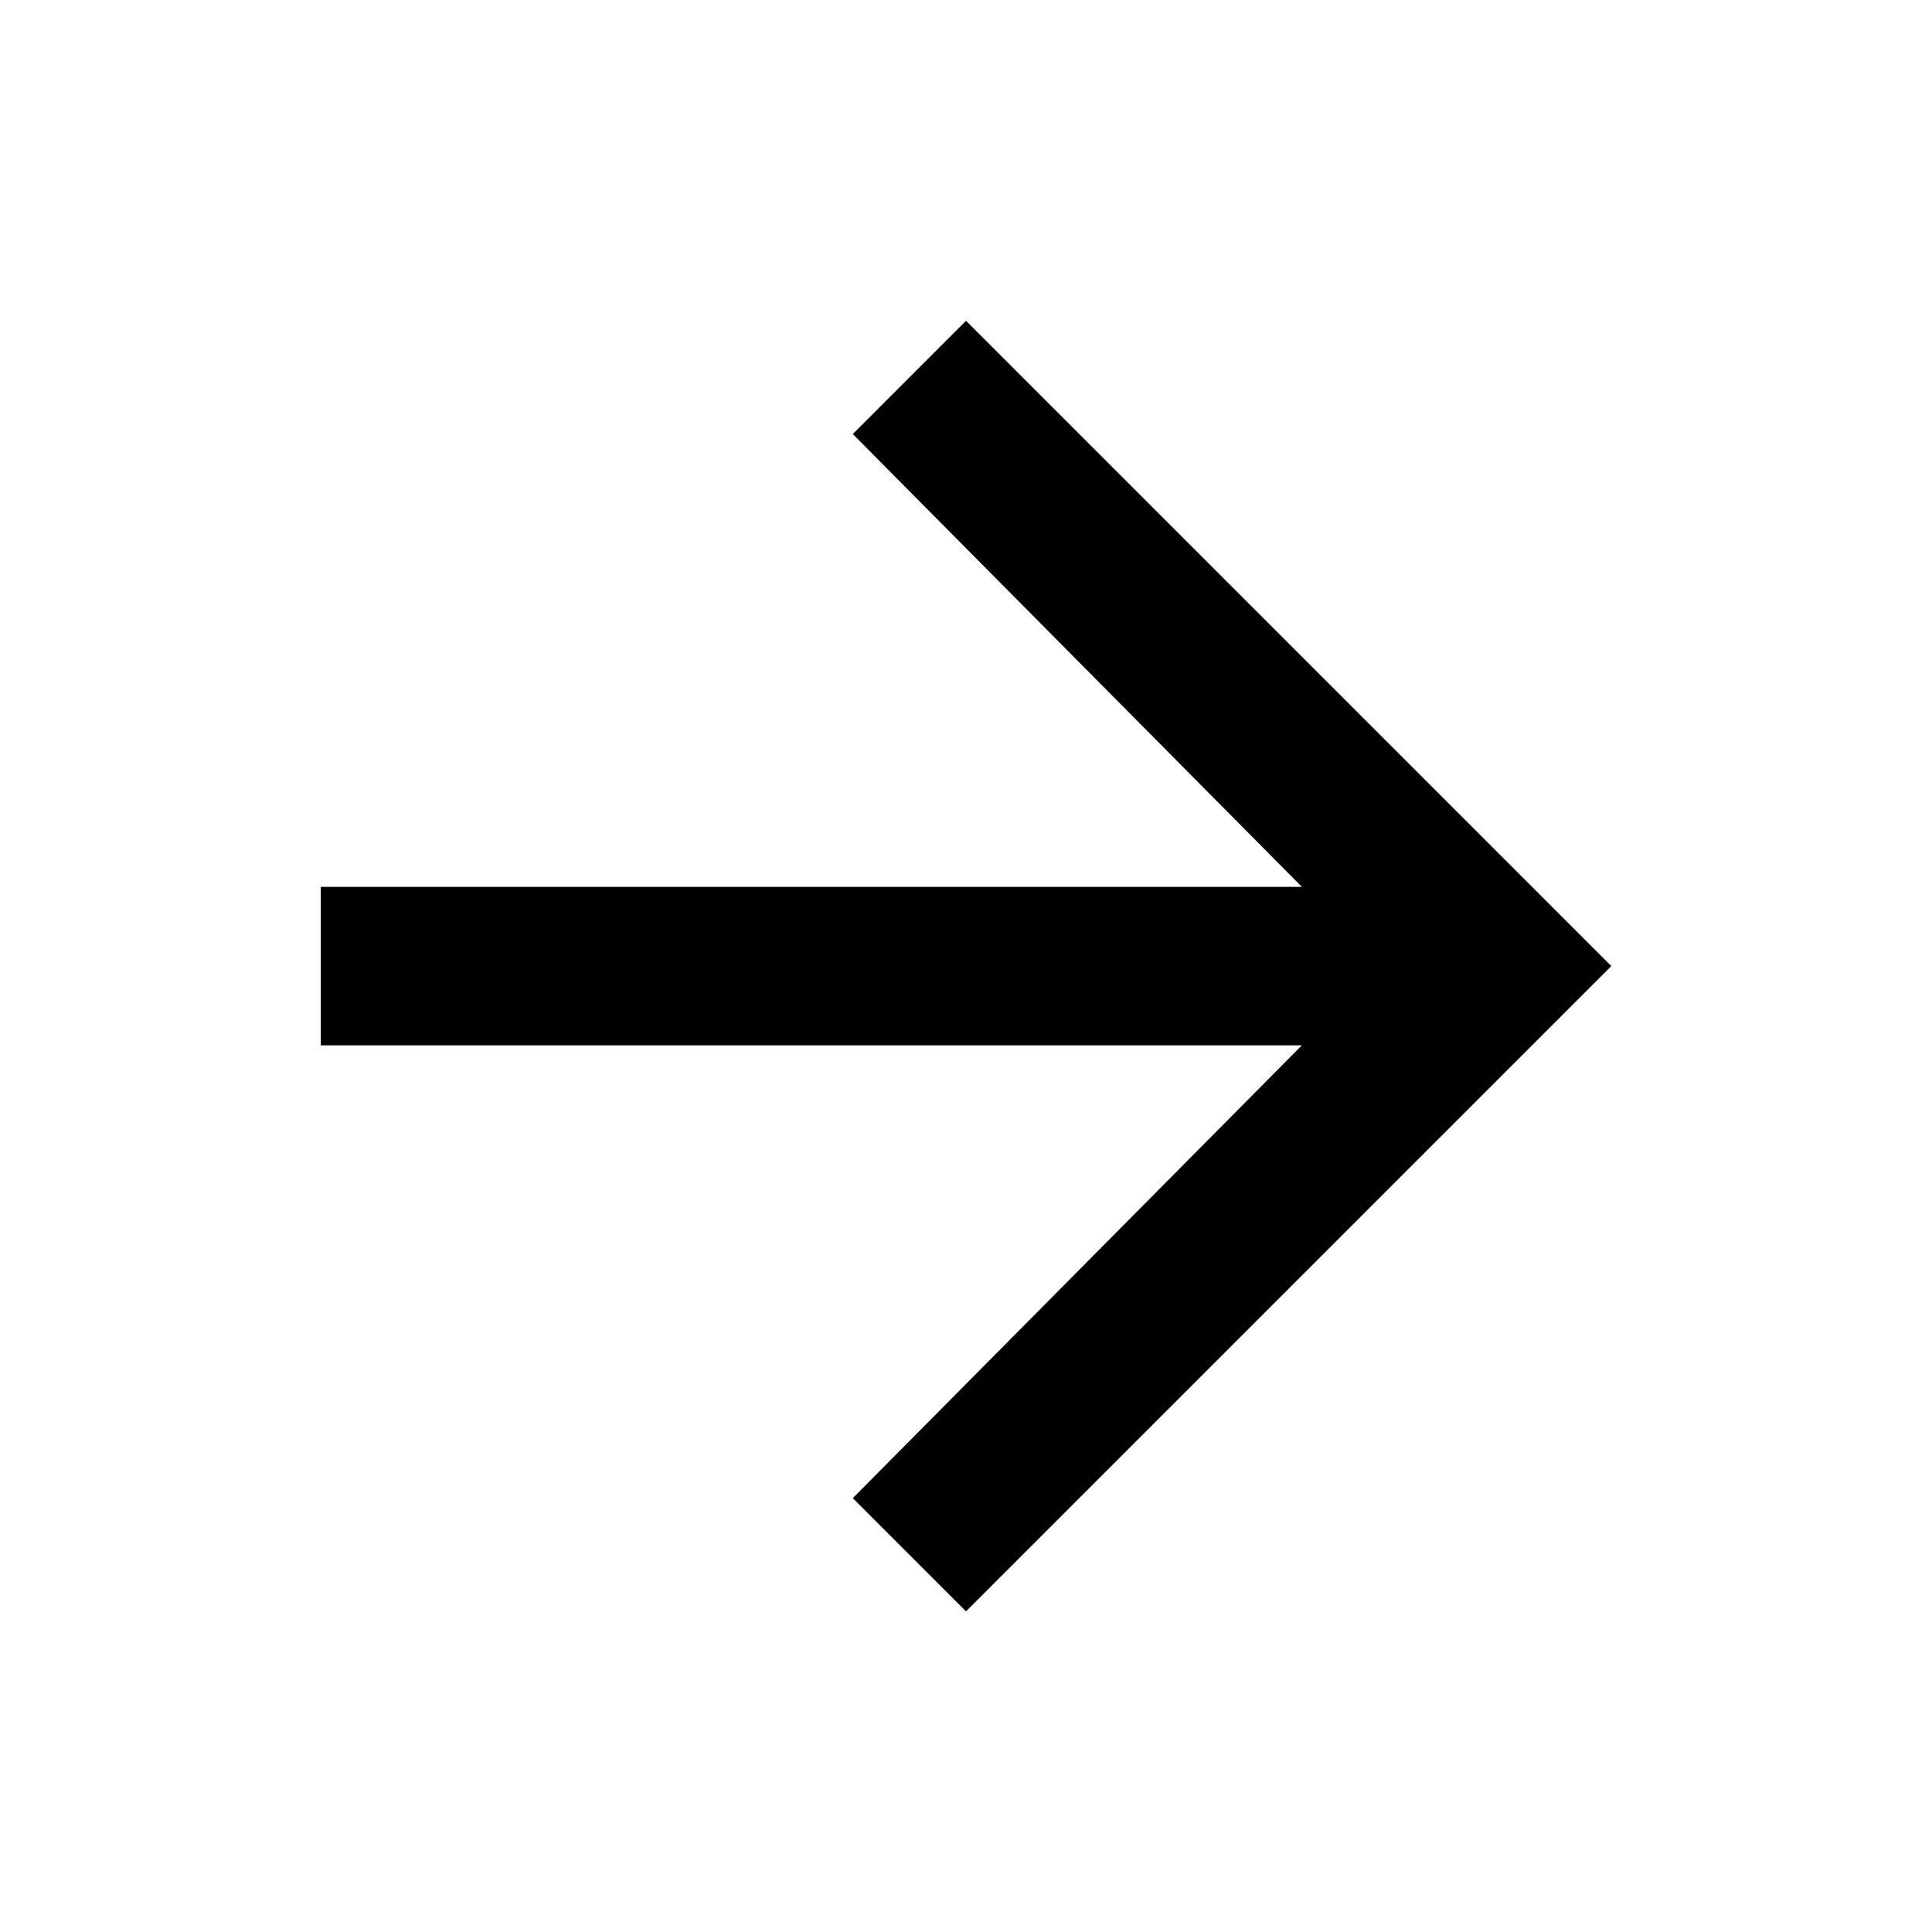 <!-- Generated by IcoMoon.io -->
<svg version="1.1" xmlns="http://www.w3.org/2000/svg" width="32" height="32" viewBox="0 0 32 32">
<title>arrow_forward</title>
<path d="M16 5.313l10.688 10.688-10.688 10.688-1.875-1.875 7.438-7.5h-16.25v-2.625h16.25l-7.438-7.5z"></path>
</svg>
